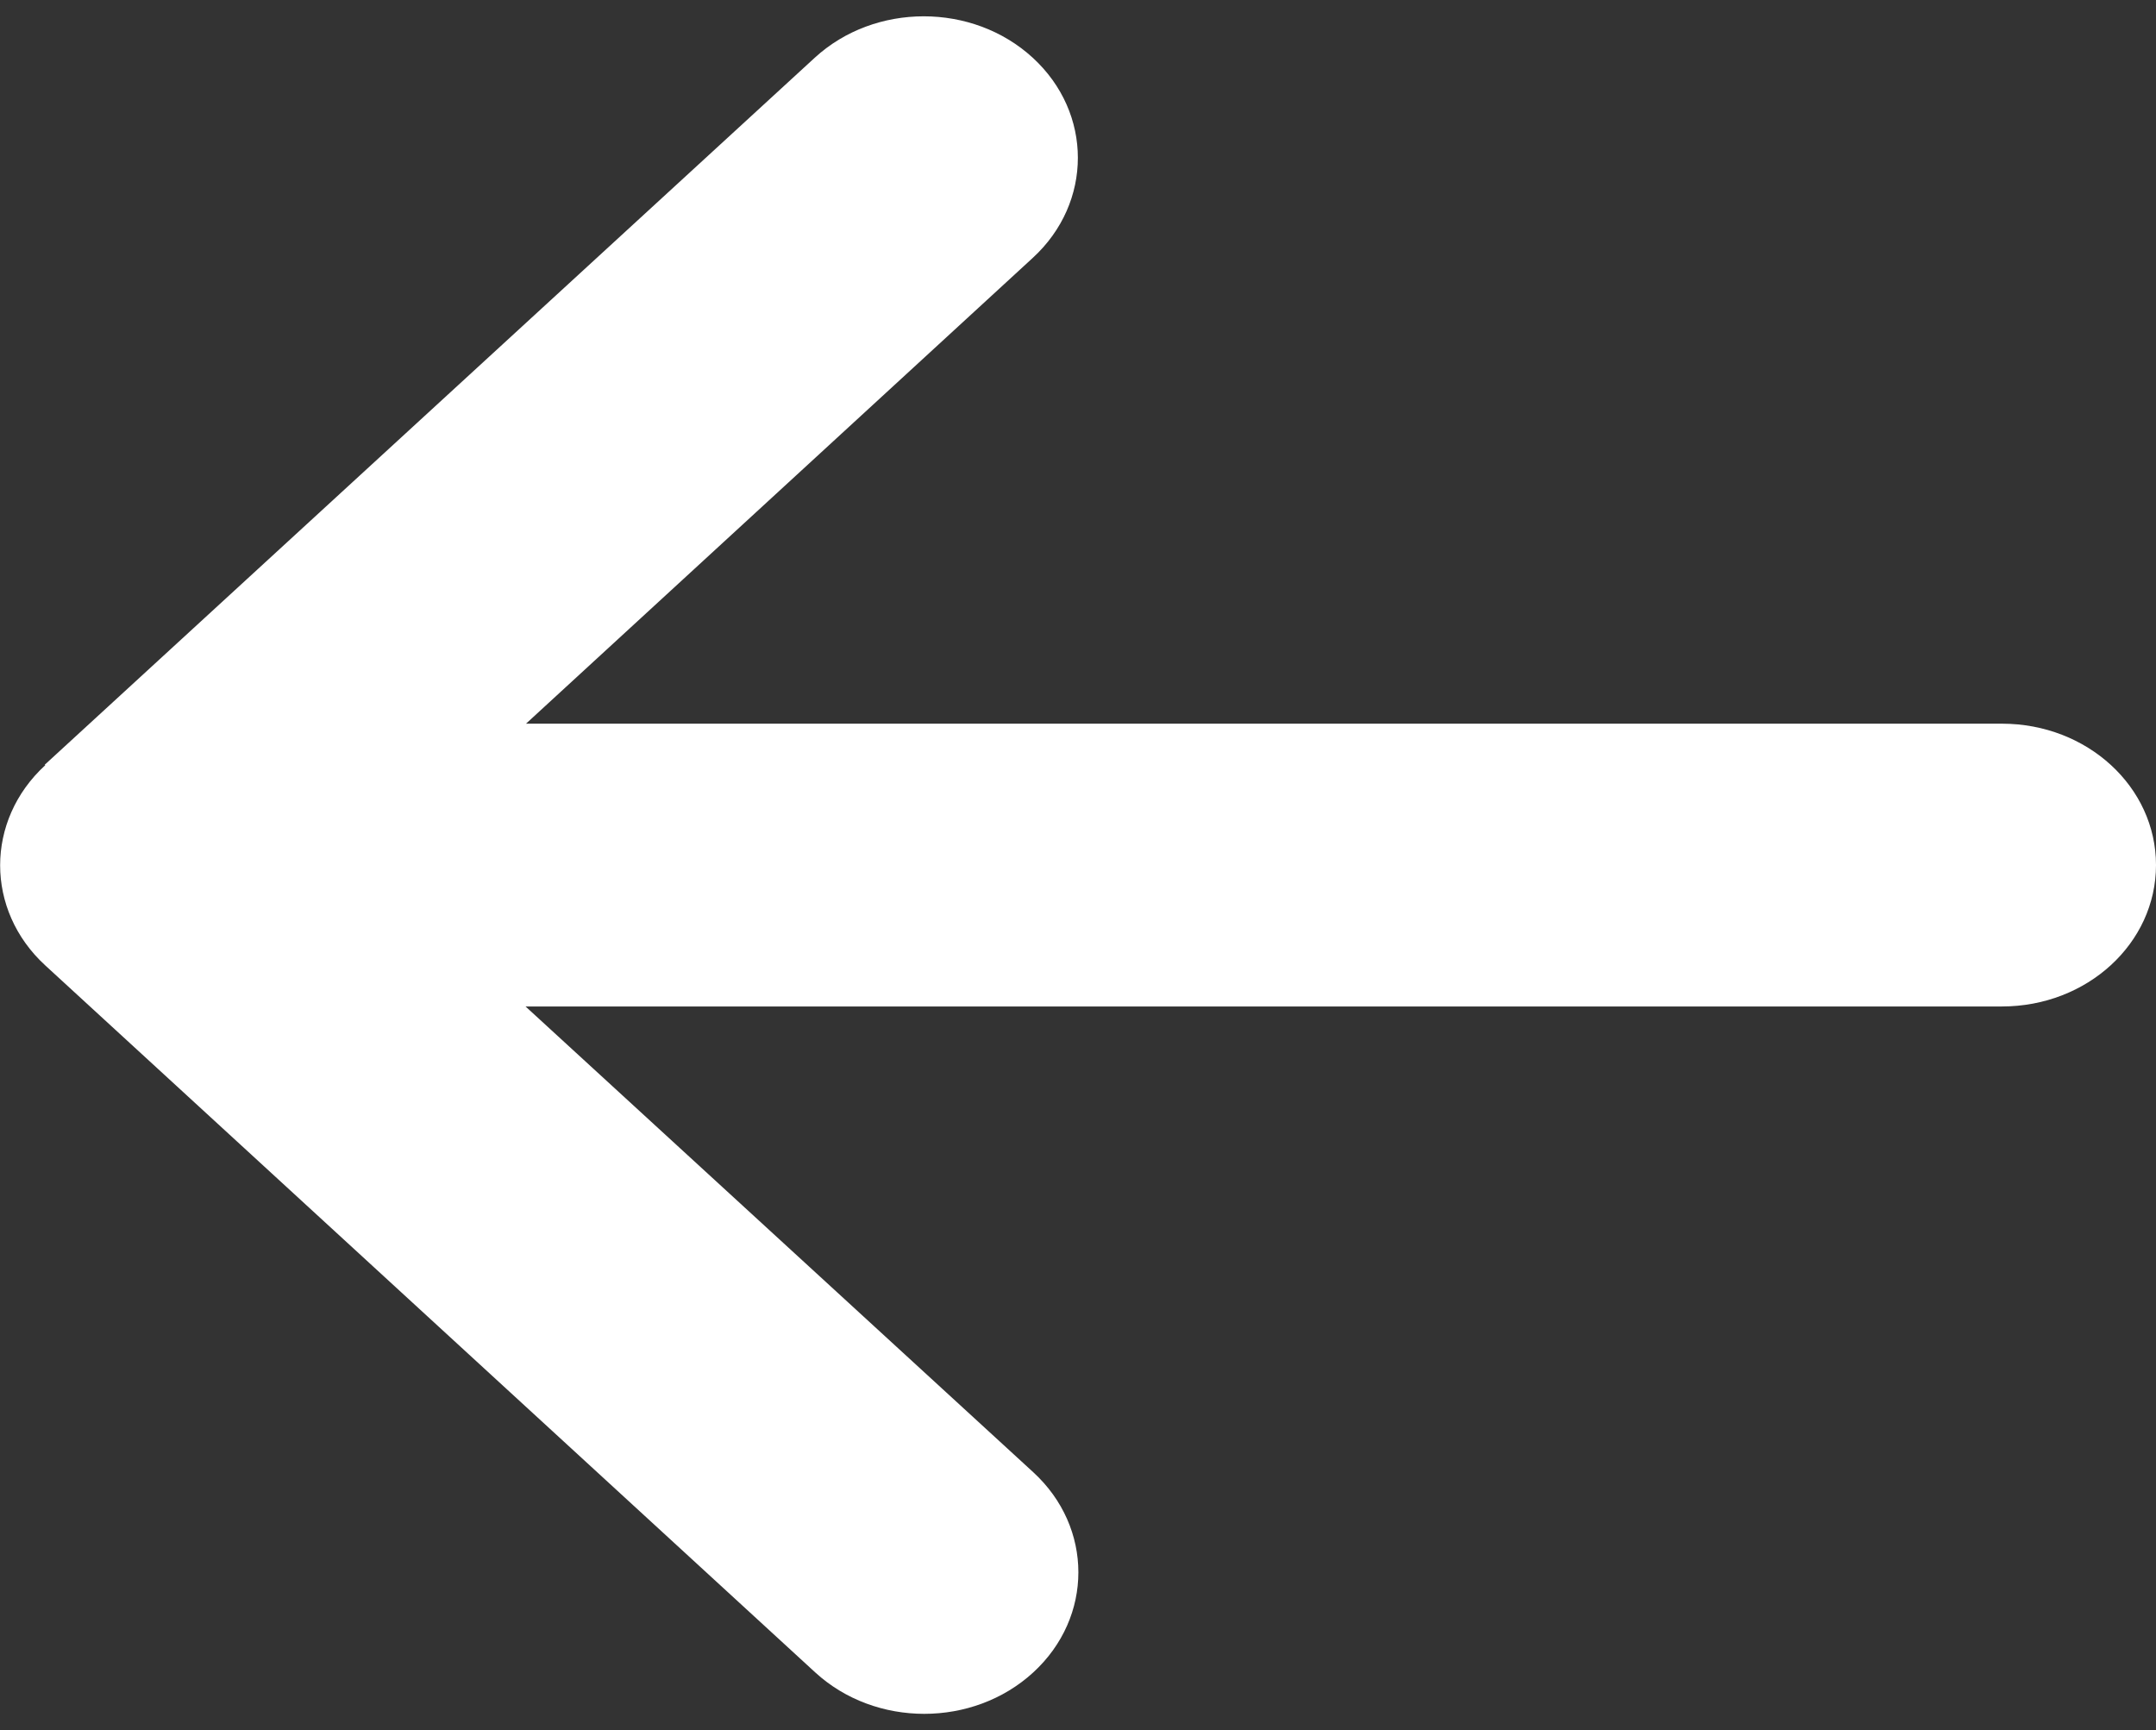<svg width="81" height="65" viewBox="0 0 81 65" fill="none" xmlns="http://www.w3.org/2000/svg">
<rect x="0" y="0" width="81" height="65" fill="#333333" stroke="none"/>
<path d="M1.7 28.748C-0.56 30.823 -0.56 34.193 1.7 36.269L30.628 62.831C32.888 64.906 36.559 64.906 38.819 62.831C41.079 60.756 41.079 57.386 38.819 55.31L19.744 37.812L75.214 37.812C78.415 37.812 81 35.438 81 32.5C81 29.561 78.415 27.188 75.214 27.188L19.762 27.188L38.8 9.689C41.06 7.614 41.06 4.244 38.8 2.169C36.54 0.094 32.87 0.094 30.61 2.169L1.681 28.731L1.7 28.748Z" fill="white"/>
</svg>
